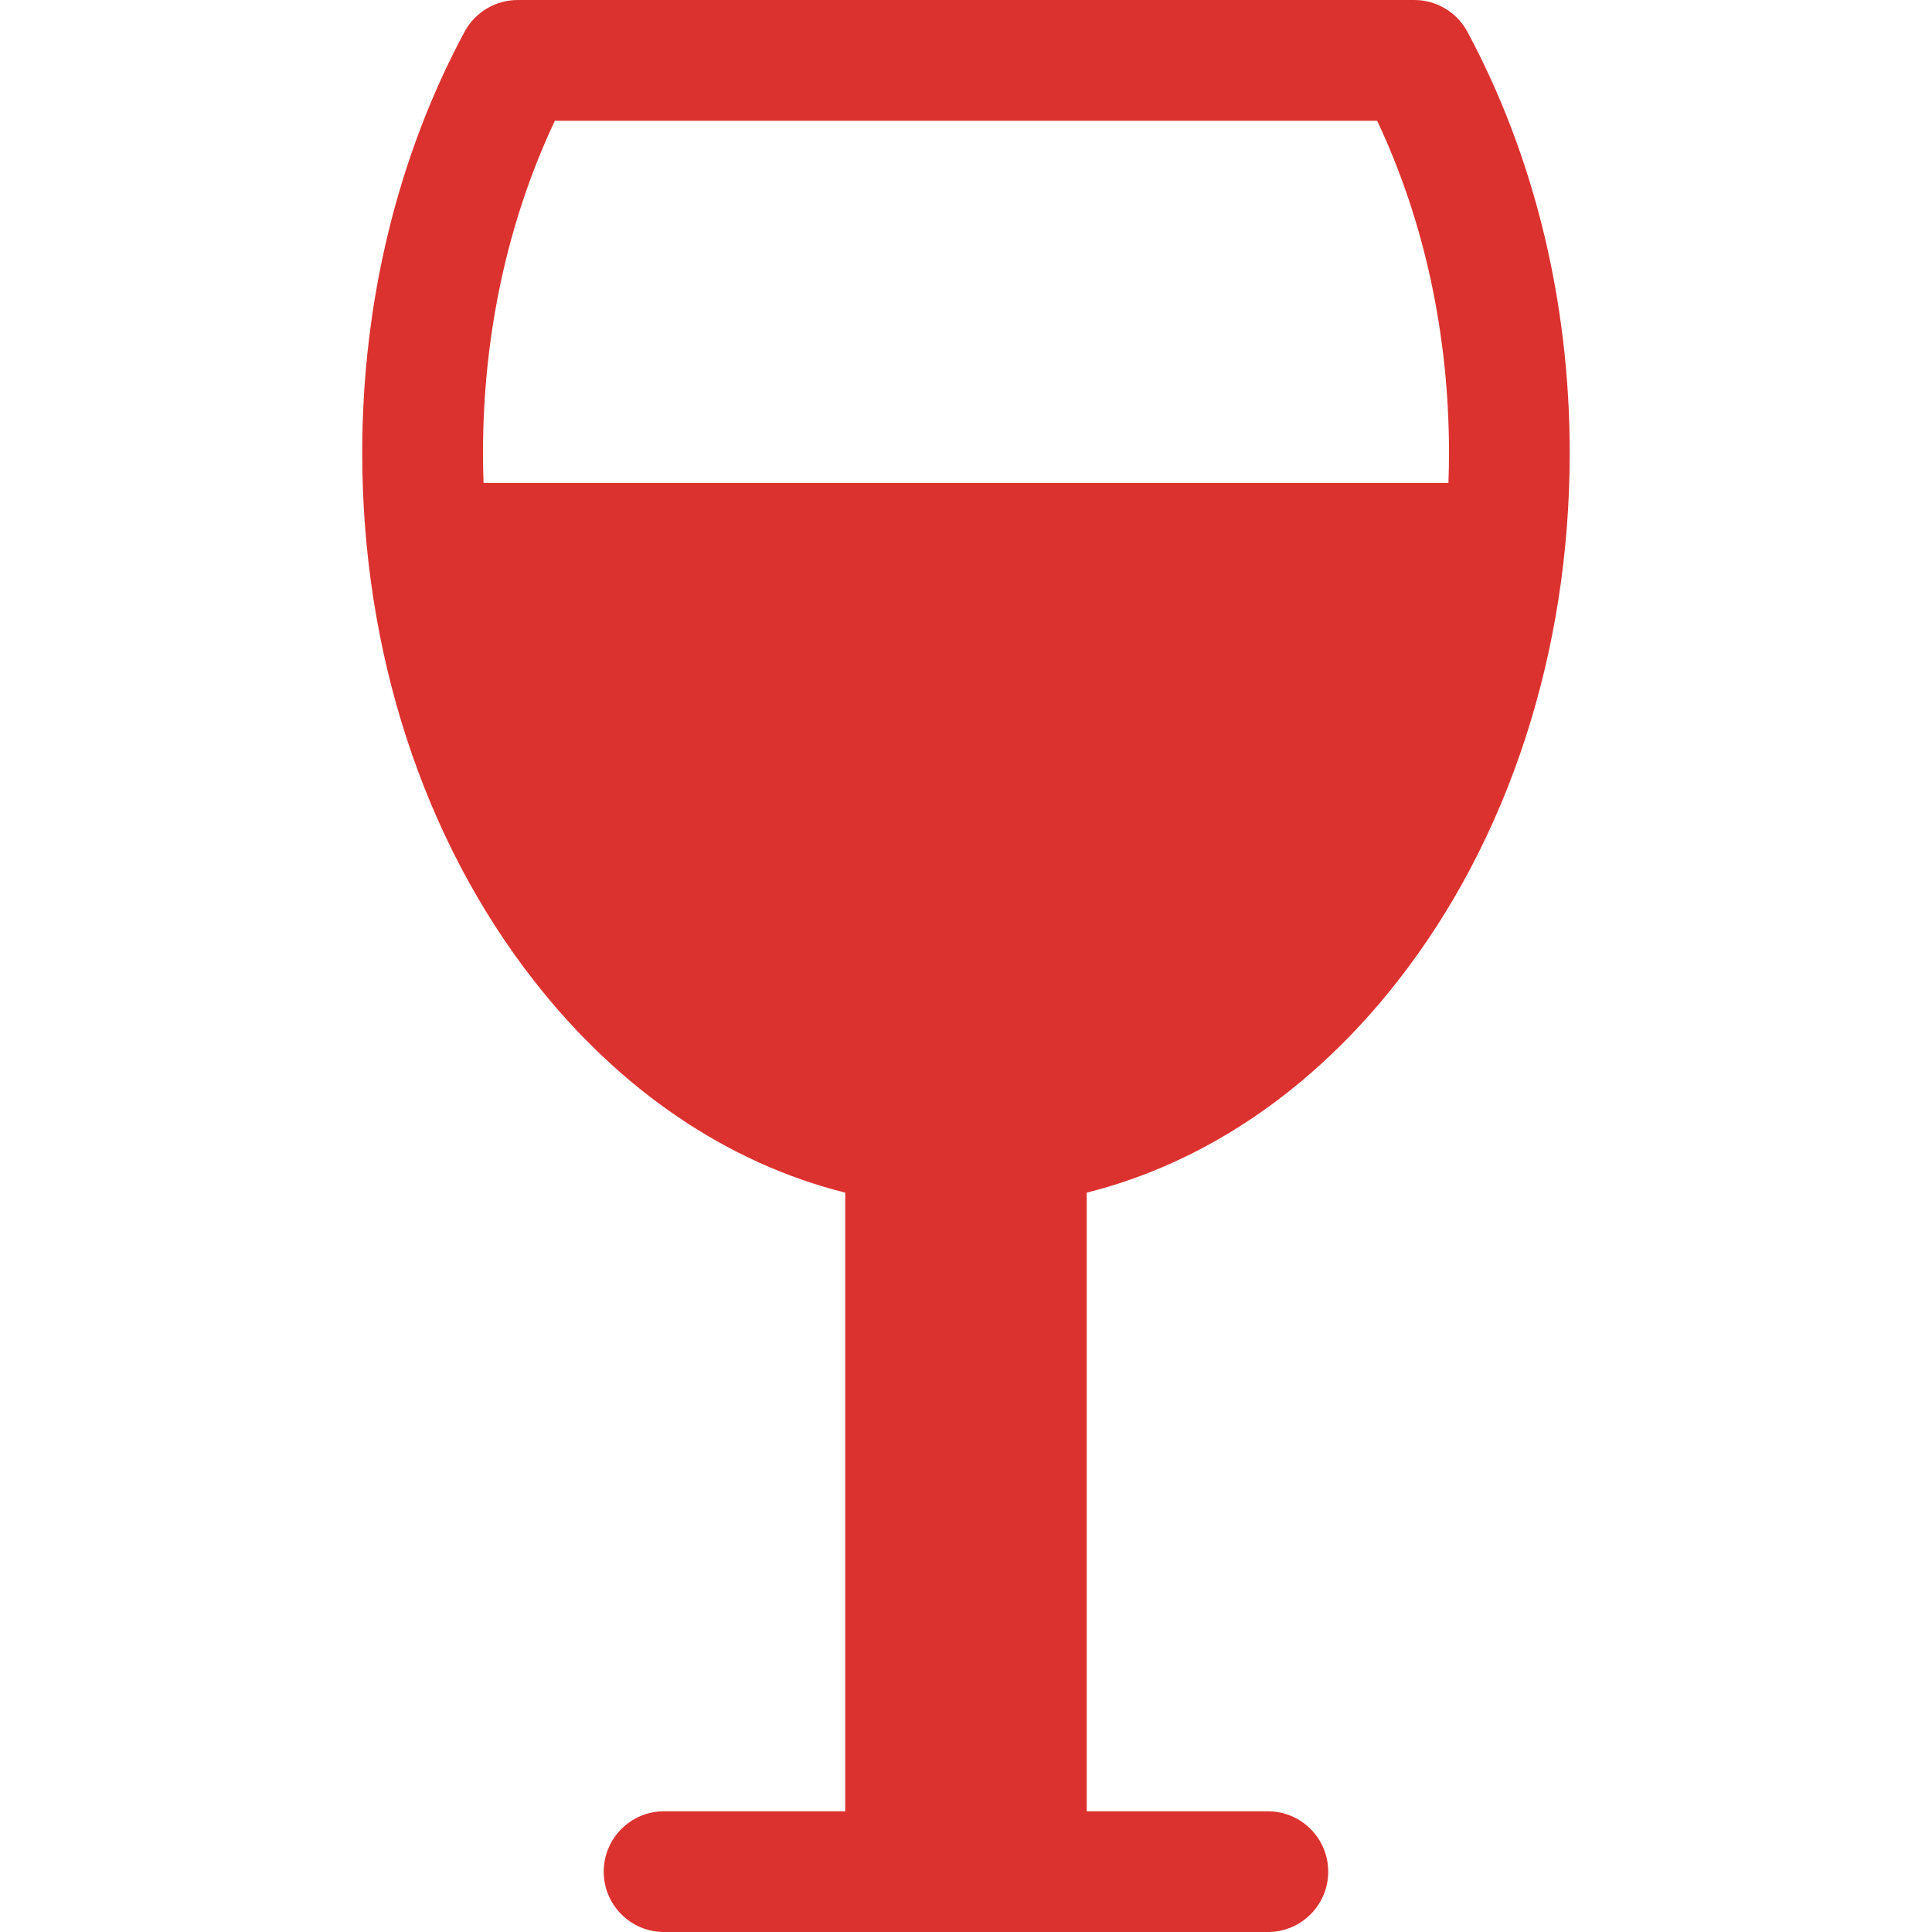 <!DOCTYPE svg PUBLIC "-//W3C//DTD SVG 1.1//EN" "http://www.w3.org/Graphics/SVG/1.1/DTD/svg11.dtd">
<svg xmlns="http://www.w3.org/2000/svg" xmlns:xlink="http://www.w3.org/1999/xlink" version="1.1" width="64px" height="64px" viewBox="0 0 64 64">
<path d="M48.611 1.054c-0.349-0.649-1.025-1.054-1.762-1.054h-29.699c-0.736 0-1.413 0.405-1.762 1.054-2.217 4.126-3.389 8.949-3.389 13.947 0 6.588 2.023 12.802 5.697 17.496 2.839 3.628 6.405 6.034 10.303 7.011v20.493h-6c-1.105 0-2 0.895-2 2s0.895 2 2 2h20c1.105 0 2-0.895 2-2s-0.895-2-2-2h-6v-20.493c3.898-0.977 7.464-3.383 10.303-7.011 3.674-4.694 5.697-10.908 5.697-17.496 0-4.997-1.172-9.82-3.389-13.947zM18.381 4h27.238c1.561 3.306 2.381 7.084 2.381 11 0 0.335-0.007 0.668-0.019 1h-31.963c-0.012-0.332-0.018-0.665-0.018-1-0-3.916 0.82-7.694 2.381-11z" fill="#dc322f"/>
</svg>